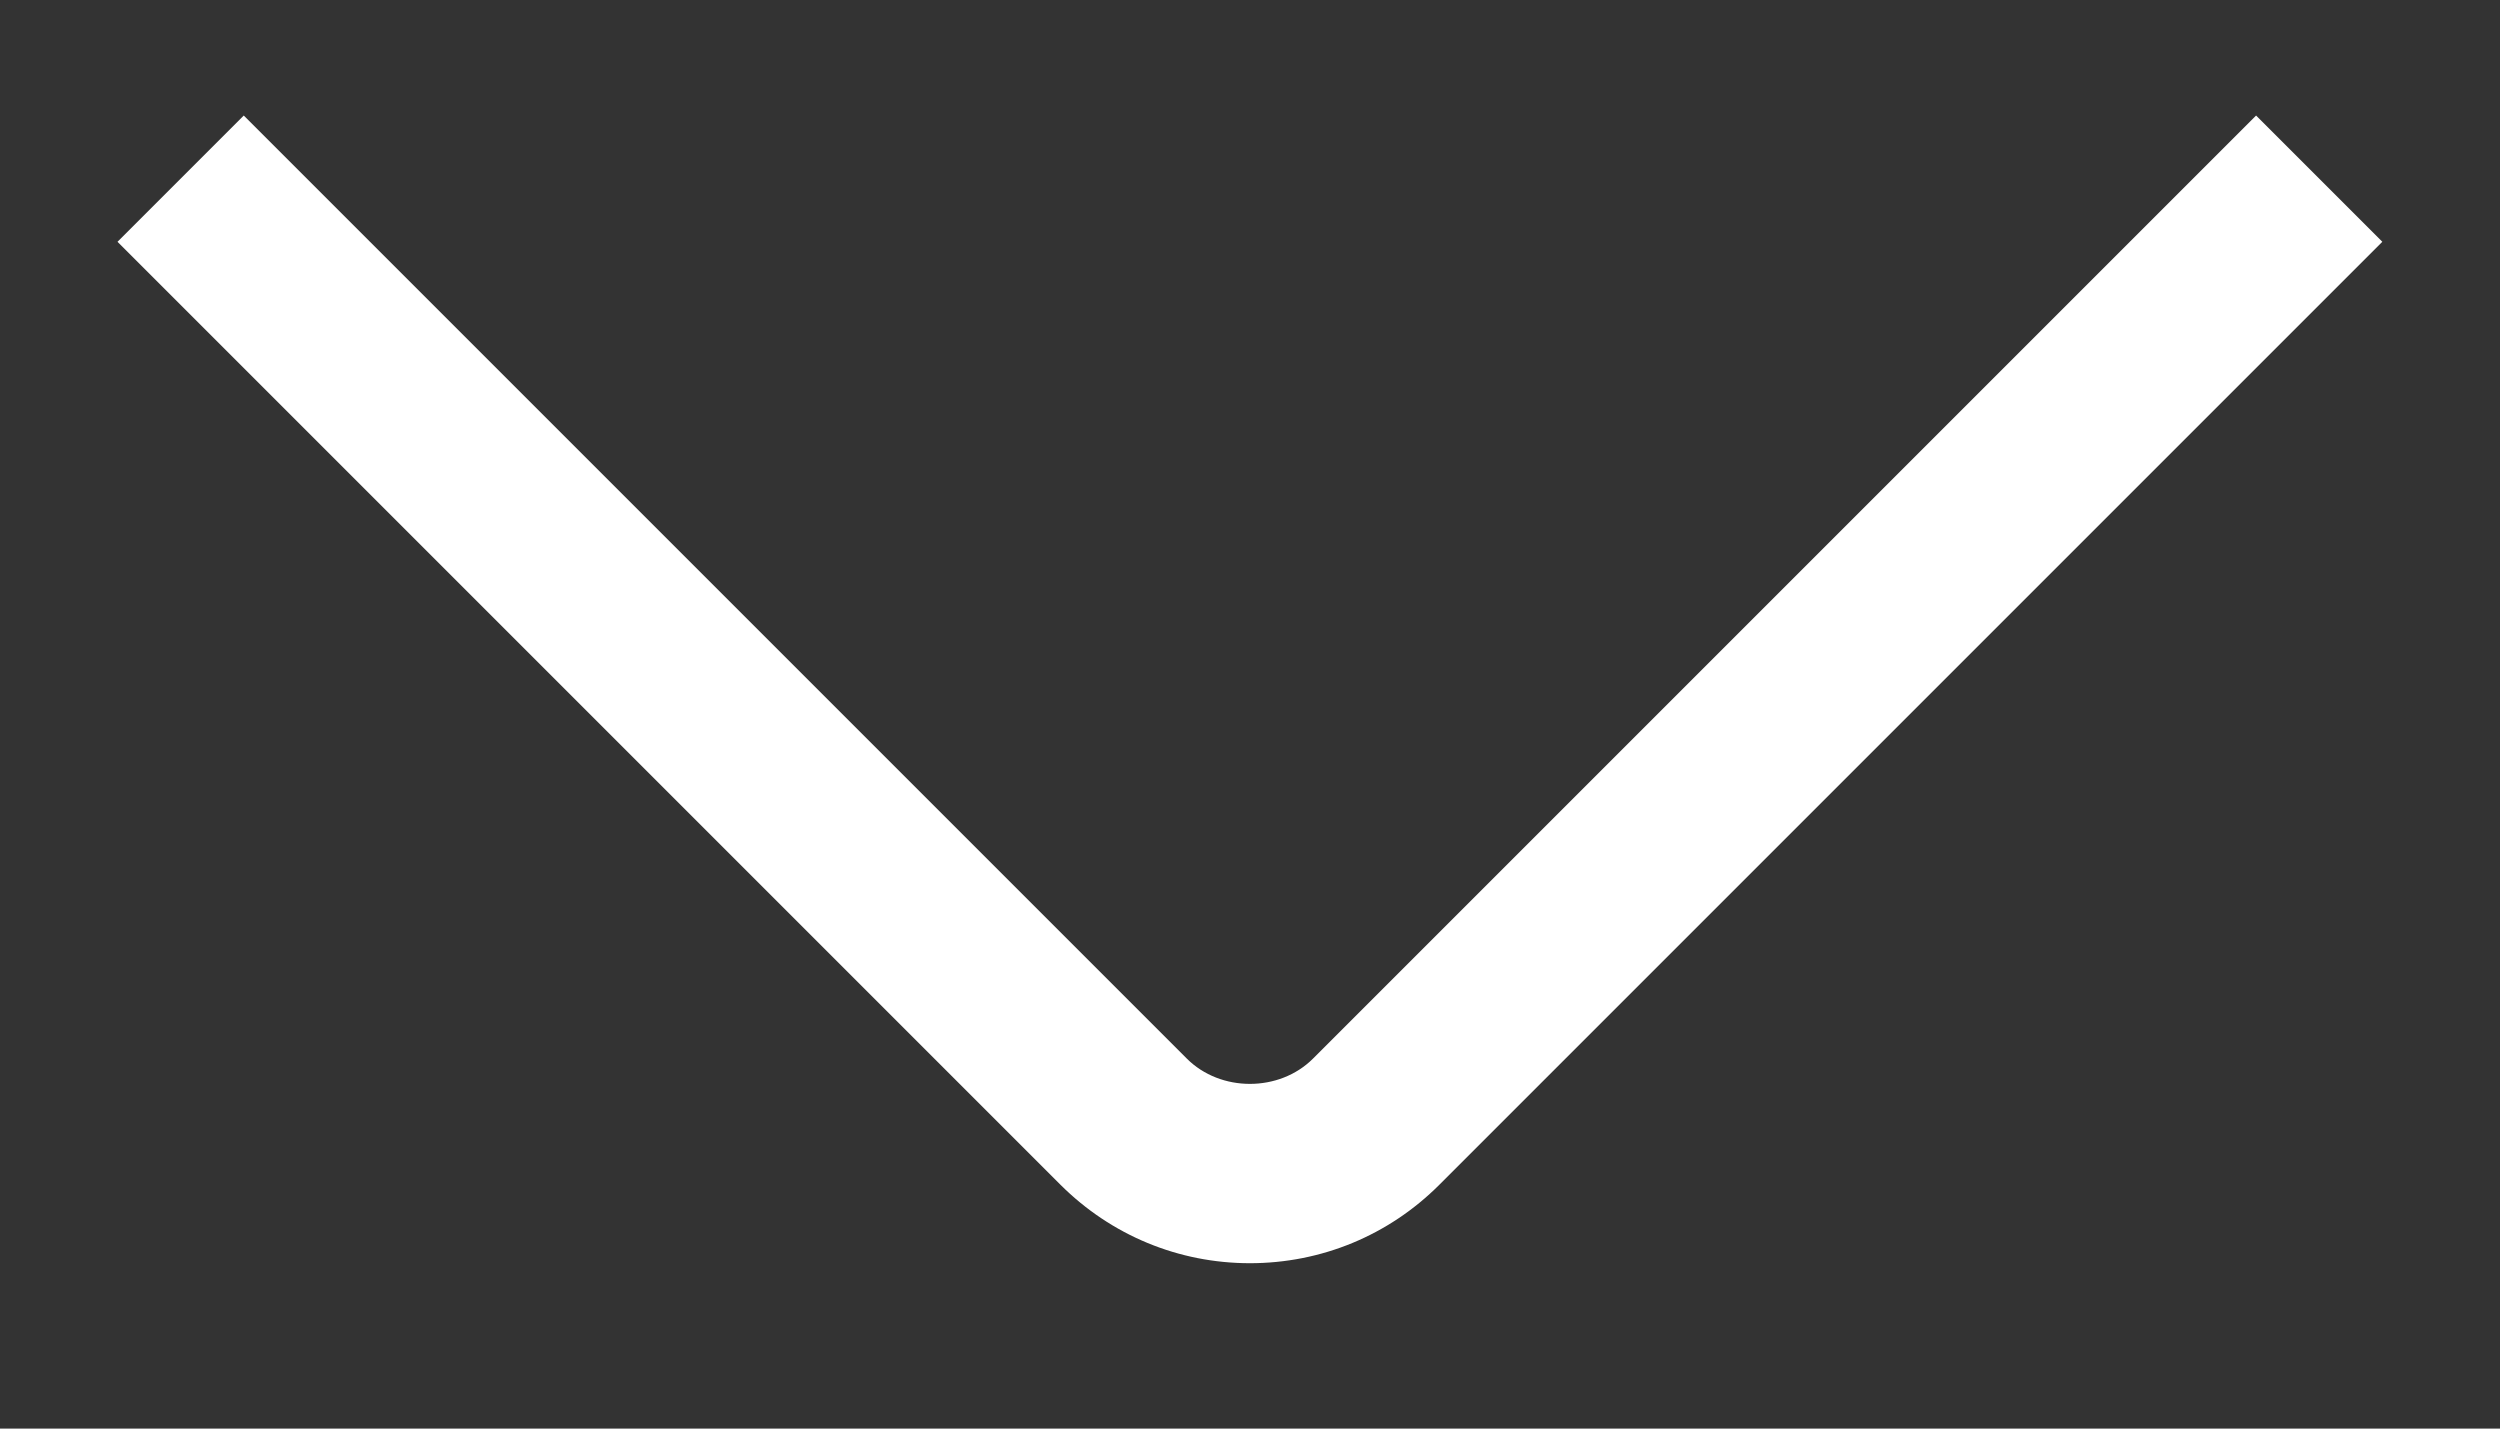 <svg width="14" height="8" viewBox="0 0 14 8" fill="none" xmlns="http://www.w3.org/2000/svg">
<rect x="0" y="0" width="14" height="8" fill="#333333" stroke="none"/>
<path d="M7 7.074C6.6 7.074 6.223 6.918 5.939 6.635L0.658 1.354L1.365 0.647L6.646 5.928C6.835 6.117 7.164 6.117 7.353 5.928L12.634 0.647L13.341 1.354L8.06 6.635C7.777 6.918 7.4 7.074 6.999 7.074H7Z" fill="white"/>
</svg>
